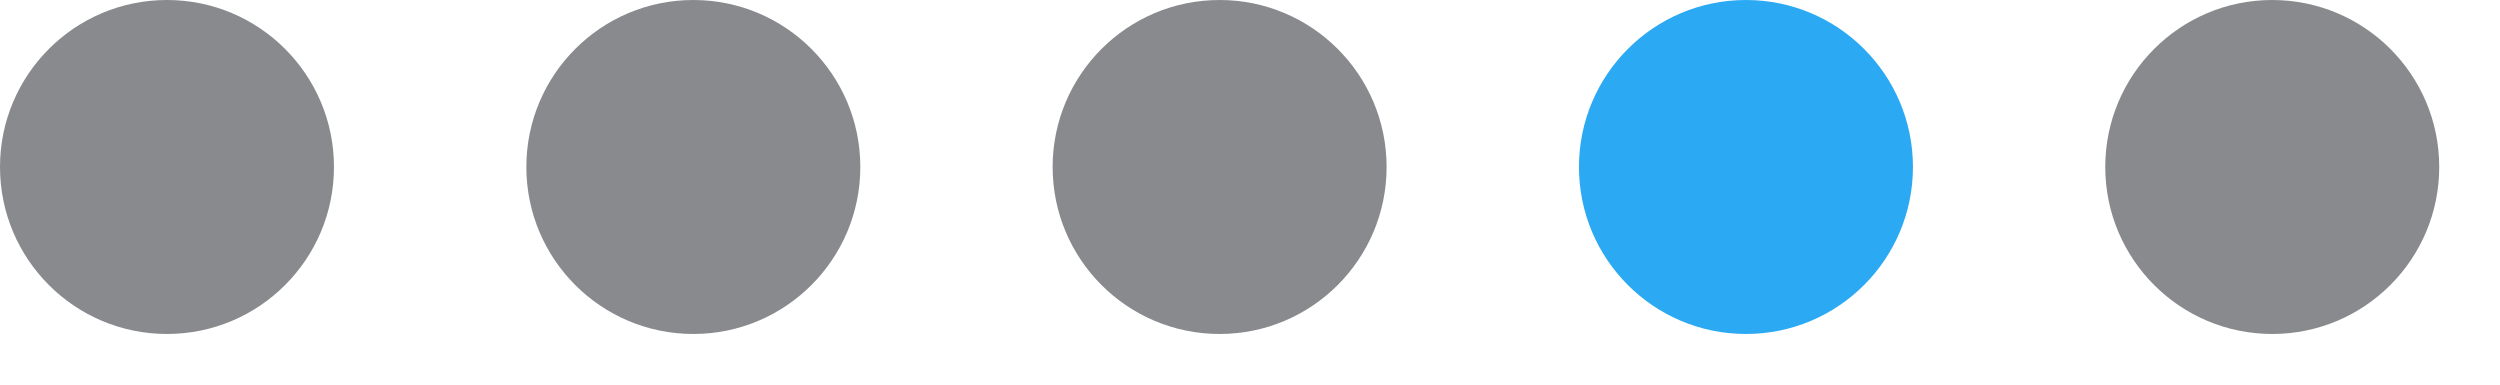 <svg xmlns="http://www.w3.org/2000/svg" width="39" height="6" viewBox="0 0 39 6" fill="none">
  <circle opacity="0.6" cx="2.605" cy="2.605" r="2.605" fill="#3A3D43"/>
  <circle opacity="0.6" cx="10.816" cy="2.605" r="2.605" fill="#3A3D43"/>
  <circle opacity="0.6" cx="19.026" cy="2.605" r="2.605" fill="#3A3D43"/>
  <circle cx="27.237" cy="2.605" r="2.605" fill="#2BA9F2"/>
  <circle opacity="0.6" cx="35.447" cy="2.605" r="2.605" fill="#3A3D43"/>
</svg>
